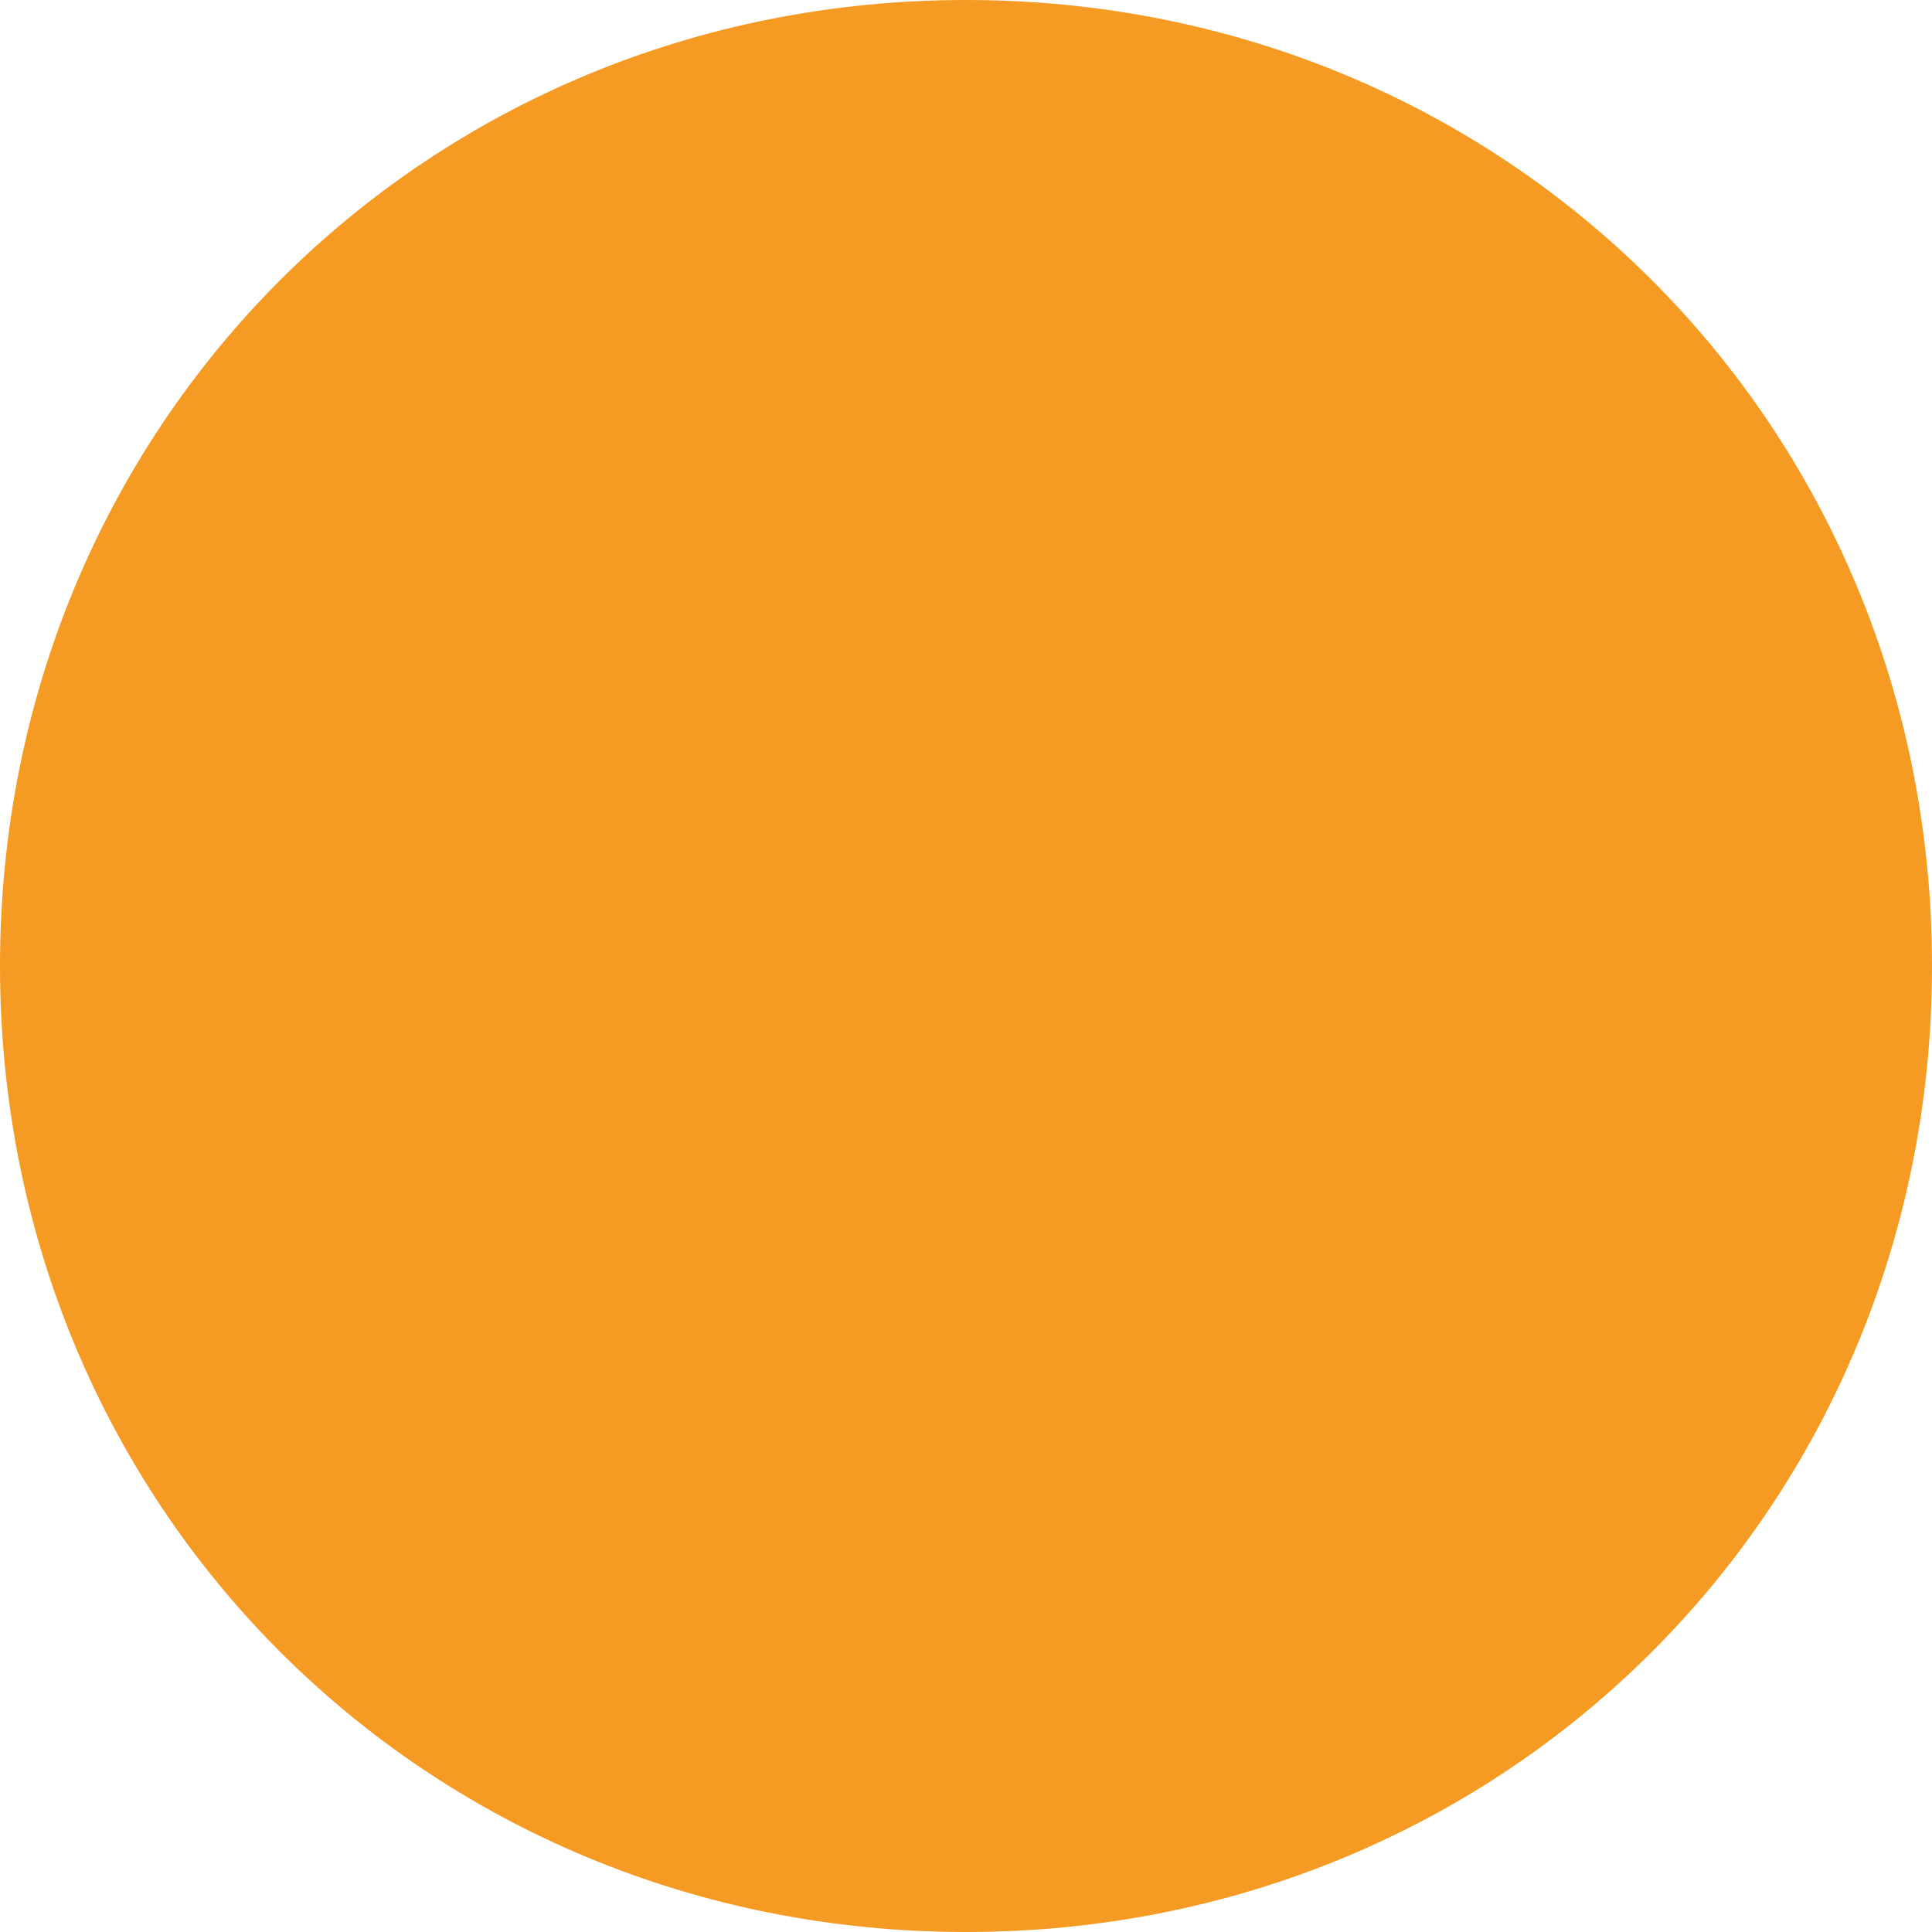 ﻿<?xml version="1.0" encoding="utf-8"?>
<svg version="1.1" xmlns:xlink="http://www.w3.org/1999/xlink" width="6px" height="6px" xmlns="http://www.w3.org/2000/svg">
  <defs>
    <pattern id="BGPattern" patternUnits="userSpaceOnUse" alignment="0 0" imageRepeat="None" />
    <mask fill="white" id="Clip113">
      <path d="M 0 3  C 0 1.32  1.32 0  3 0  C 4.68 0  6 1.32  6 3  C 6 4.68  4.68 6  3 6  C 1.32 6  0 4.68  0 3  Z " fill-rule="evenodd" />
    </mask>
  </defs>
  <g transform="matrix(1 0 0 1 -458 -29 )">
    <path d="M 0 3  C 0 1.32  1.32 0  3 0  C 4.68 0  6 1.32  6 3  C 6 4.68  4.68 6  3 6  C 1.32 6  0 4.68  0 3  Z " fill-rule="nonzero" fill="rgba(245, 154, 35, 1)" stroke="none" transform="matrix(1 0 0 1 458 29 )" class="fill" />
    <path d="M 0 3  C 0 1.32  1.32 0  3 0  C 4.68 0  6 1.32  6 3  C 6 4.68  4.68 6  3 6  C 1.32 6  0 4.68  0 3  Z " stroke-width="0" stroke-dasharray="0" stroke="rgba(152, 216, 125, 1)" fill="none" transform="matrix(1 0 0 1 458 29 )" class="stroke" mask="url(#Clip113)" />
  </g>
</svg>